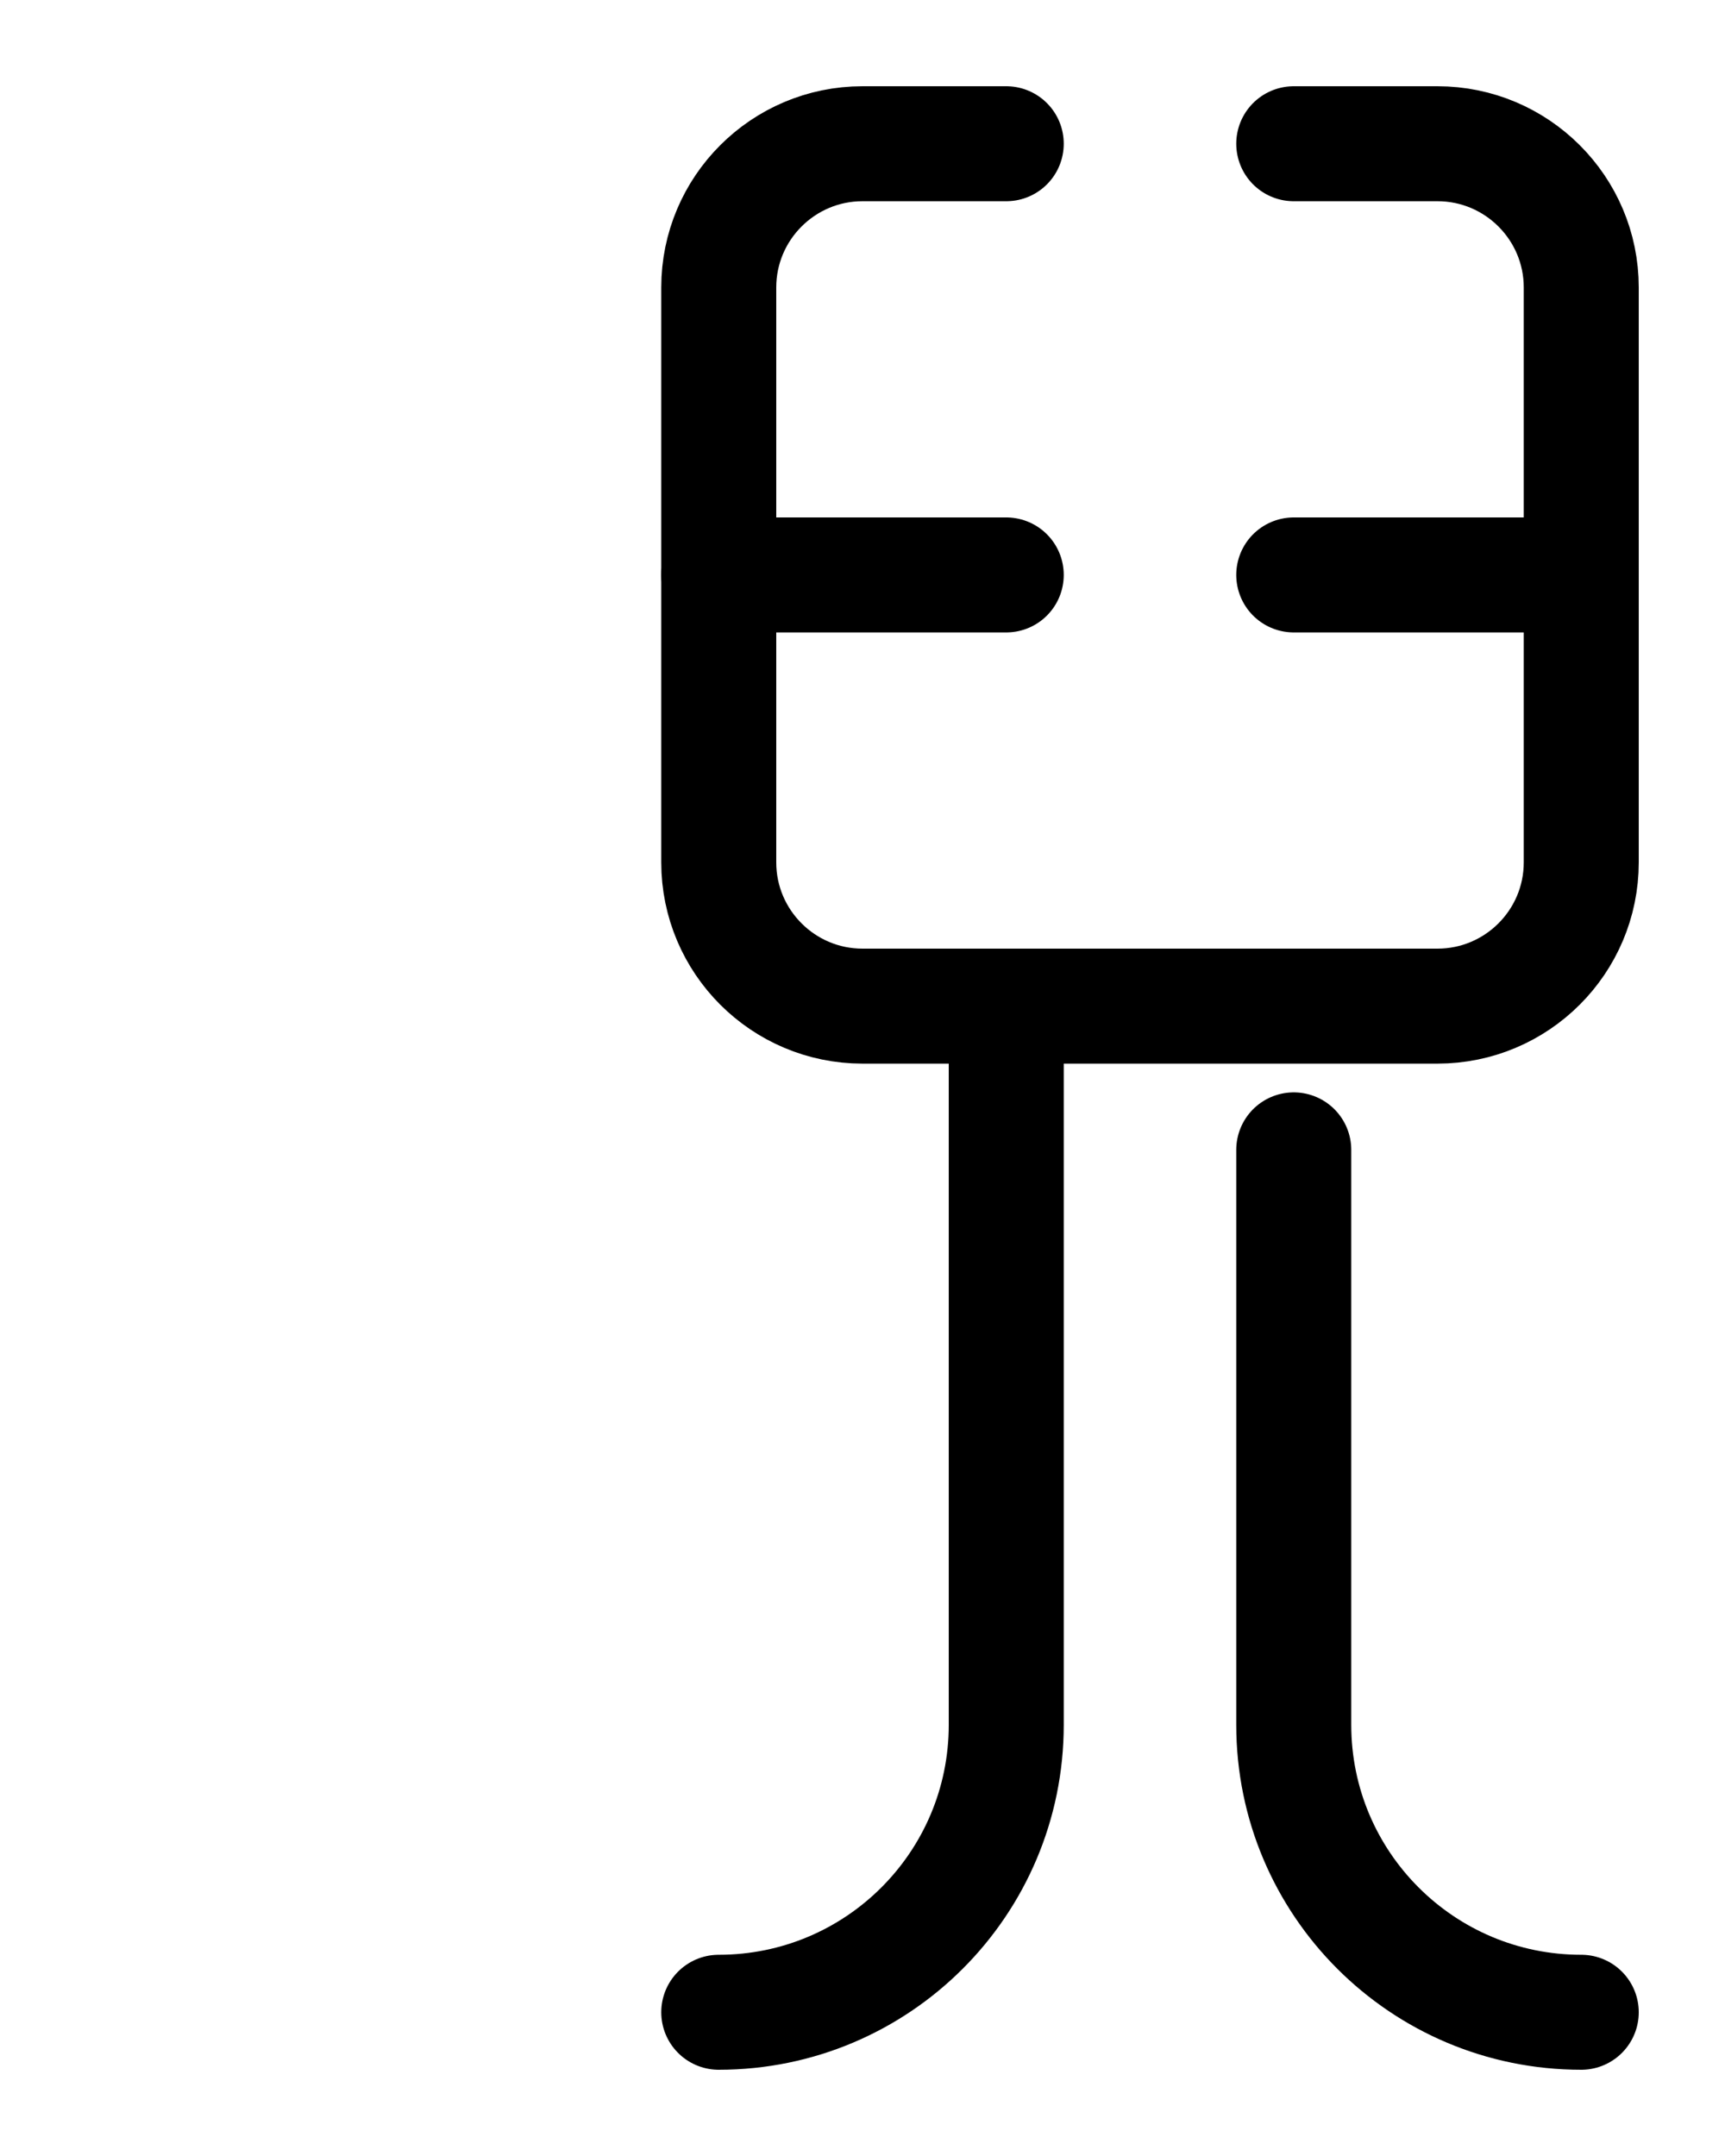 <?xml version="1.0" encoding="utf-8"?>
<!-- Generator: Adobe Illustrator 26.0.0, SVG Export Plug-In . SVG Version: 6.00 Build 0)  -->
<svg version="1.1" id="图层_1" xmlns="http://www.w3.org/2000/svg" xmlns:xlink="http://www.w3.org/1999/xlink" x="0px" y="0px"
	 viewBox="0 0 720 900" style="enable-background:new 0 0 720 900;" xml:space="preserve">
<style type="text/css">
	.st0{fill:none;stroke:#000000;stroke-width:48;stroke-linecap:round;stroke-linejoin:round;stroke-miterlimit:10;}
</style>
<path class="st0" d="M300,840c66.3,0,120-53.7,120-120V420"/>
<path class="st0" d="M540,480v240c0,66.3,53.7,120,120,120"/>
<line class="st0" x1="420" y1="240" x2="300" y2="240"/>
<line class="st0" x1="540" y1="240" x2="660" y2="240"/>
<path class="st0" d="M420,60h-60c-33.1,0-60,26.9-60,60v240c0,33.1,26.9,60,60,60h240c33.1,0,60-26.9,60-60V120
	c0-33.1-26.9-60-60-60h-60"/>
</svg>
